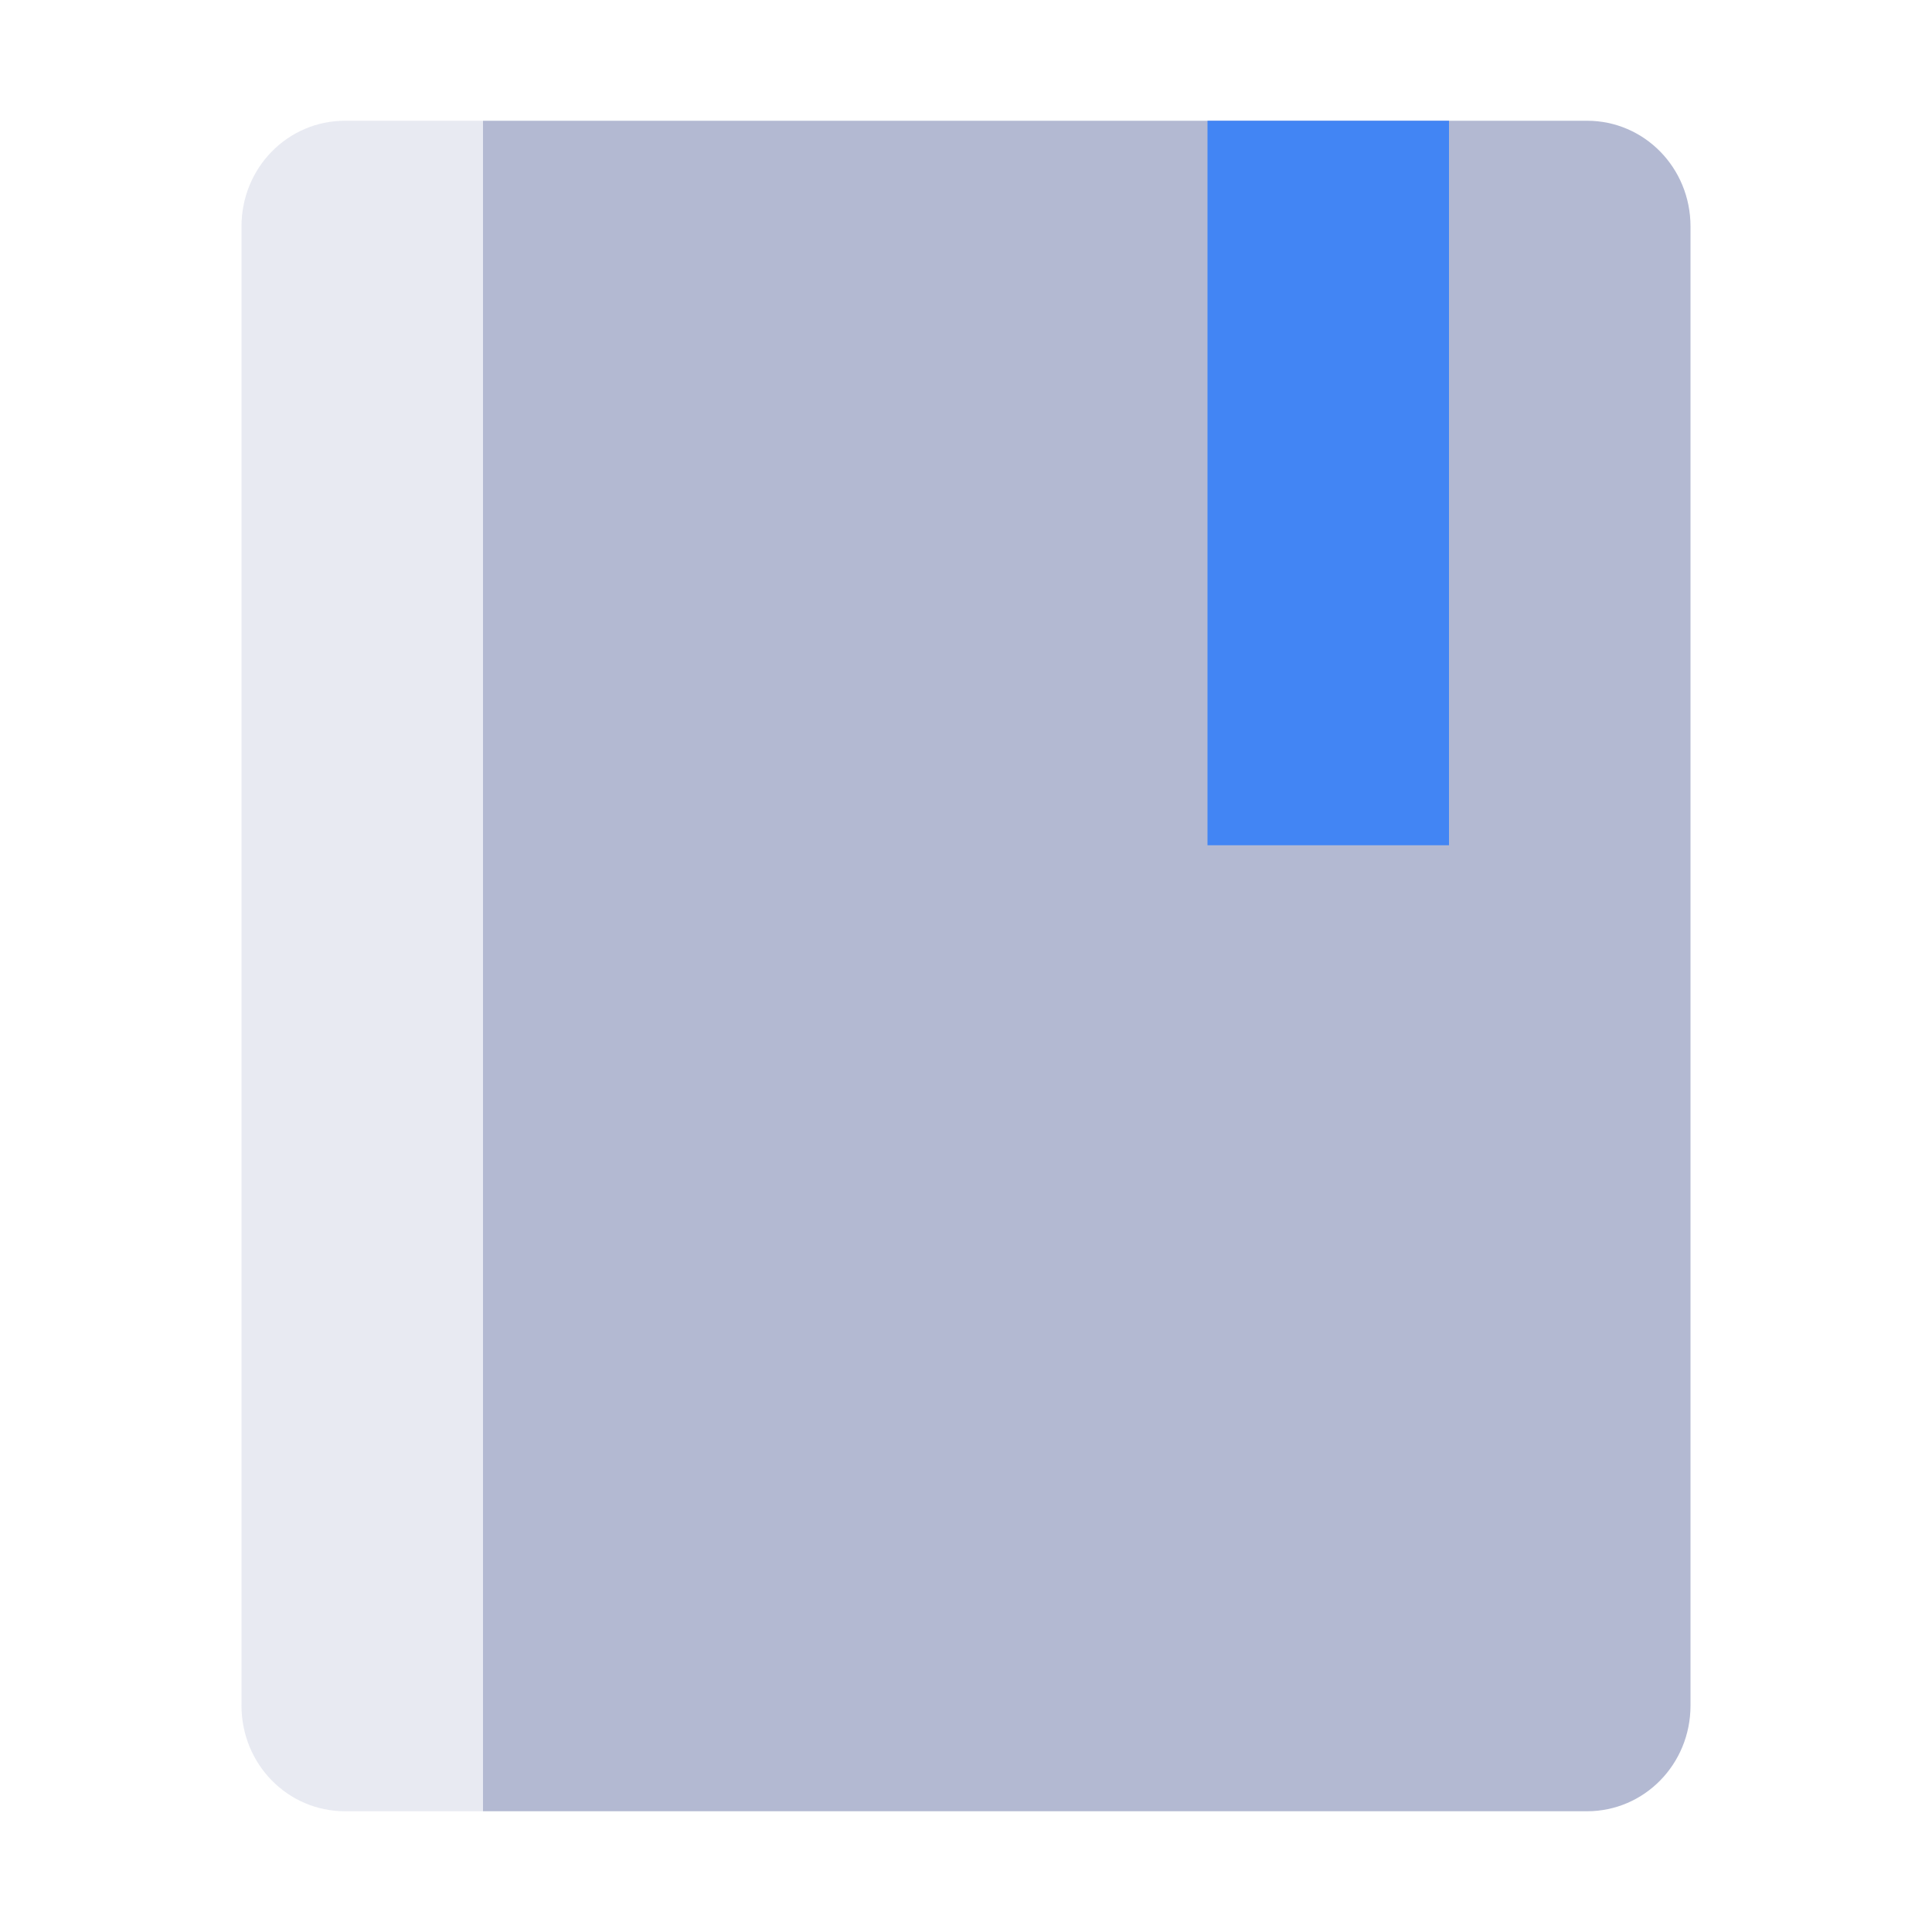 <svg xmlns="http://www.w3.org/2000/svg" width="16" height="16" version="1.1">
 <defs>
  <style id="current-color-scheme" type="text/css">
   .ColorScheme-Text { color:#b3b9d2; } .ColorScheme-Highlight { color:#4285f4; }
  </style>
 </defs>
 <path d="m 4,1 0,14 9.143,0 C 13.618,15 14,14.61 14,14.125 L 14,1.875 C 14,1.39 13.618,1 13.143,1 L 8.857,1 Z" style="fill:currentColor" class="ColorScheme-Text"/>
 <path d="m 10,1 0,6 2,0 0,-6 z" style="fill:currentColor" class="ColorScheme-Highlight"/>
 <path d="M 2.857,1 C 2.382,1 2,1.39 2,1.875 l 0,12.25 C 2,14.61 2.382,15 2.857,15 L 4,15 4,1 Z" style="opacity:0.3;fill:currentColor" class="ColorScheme-Text"/>
</svg>
